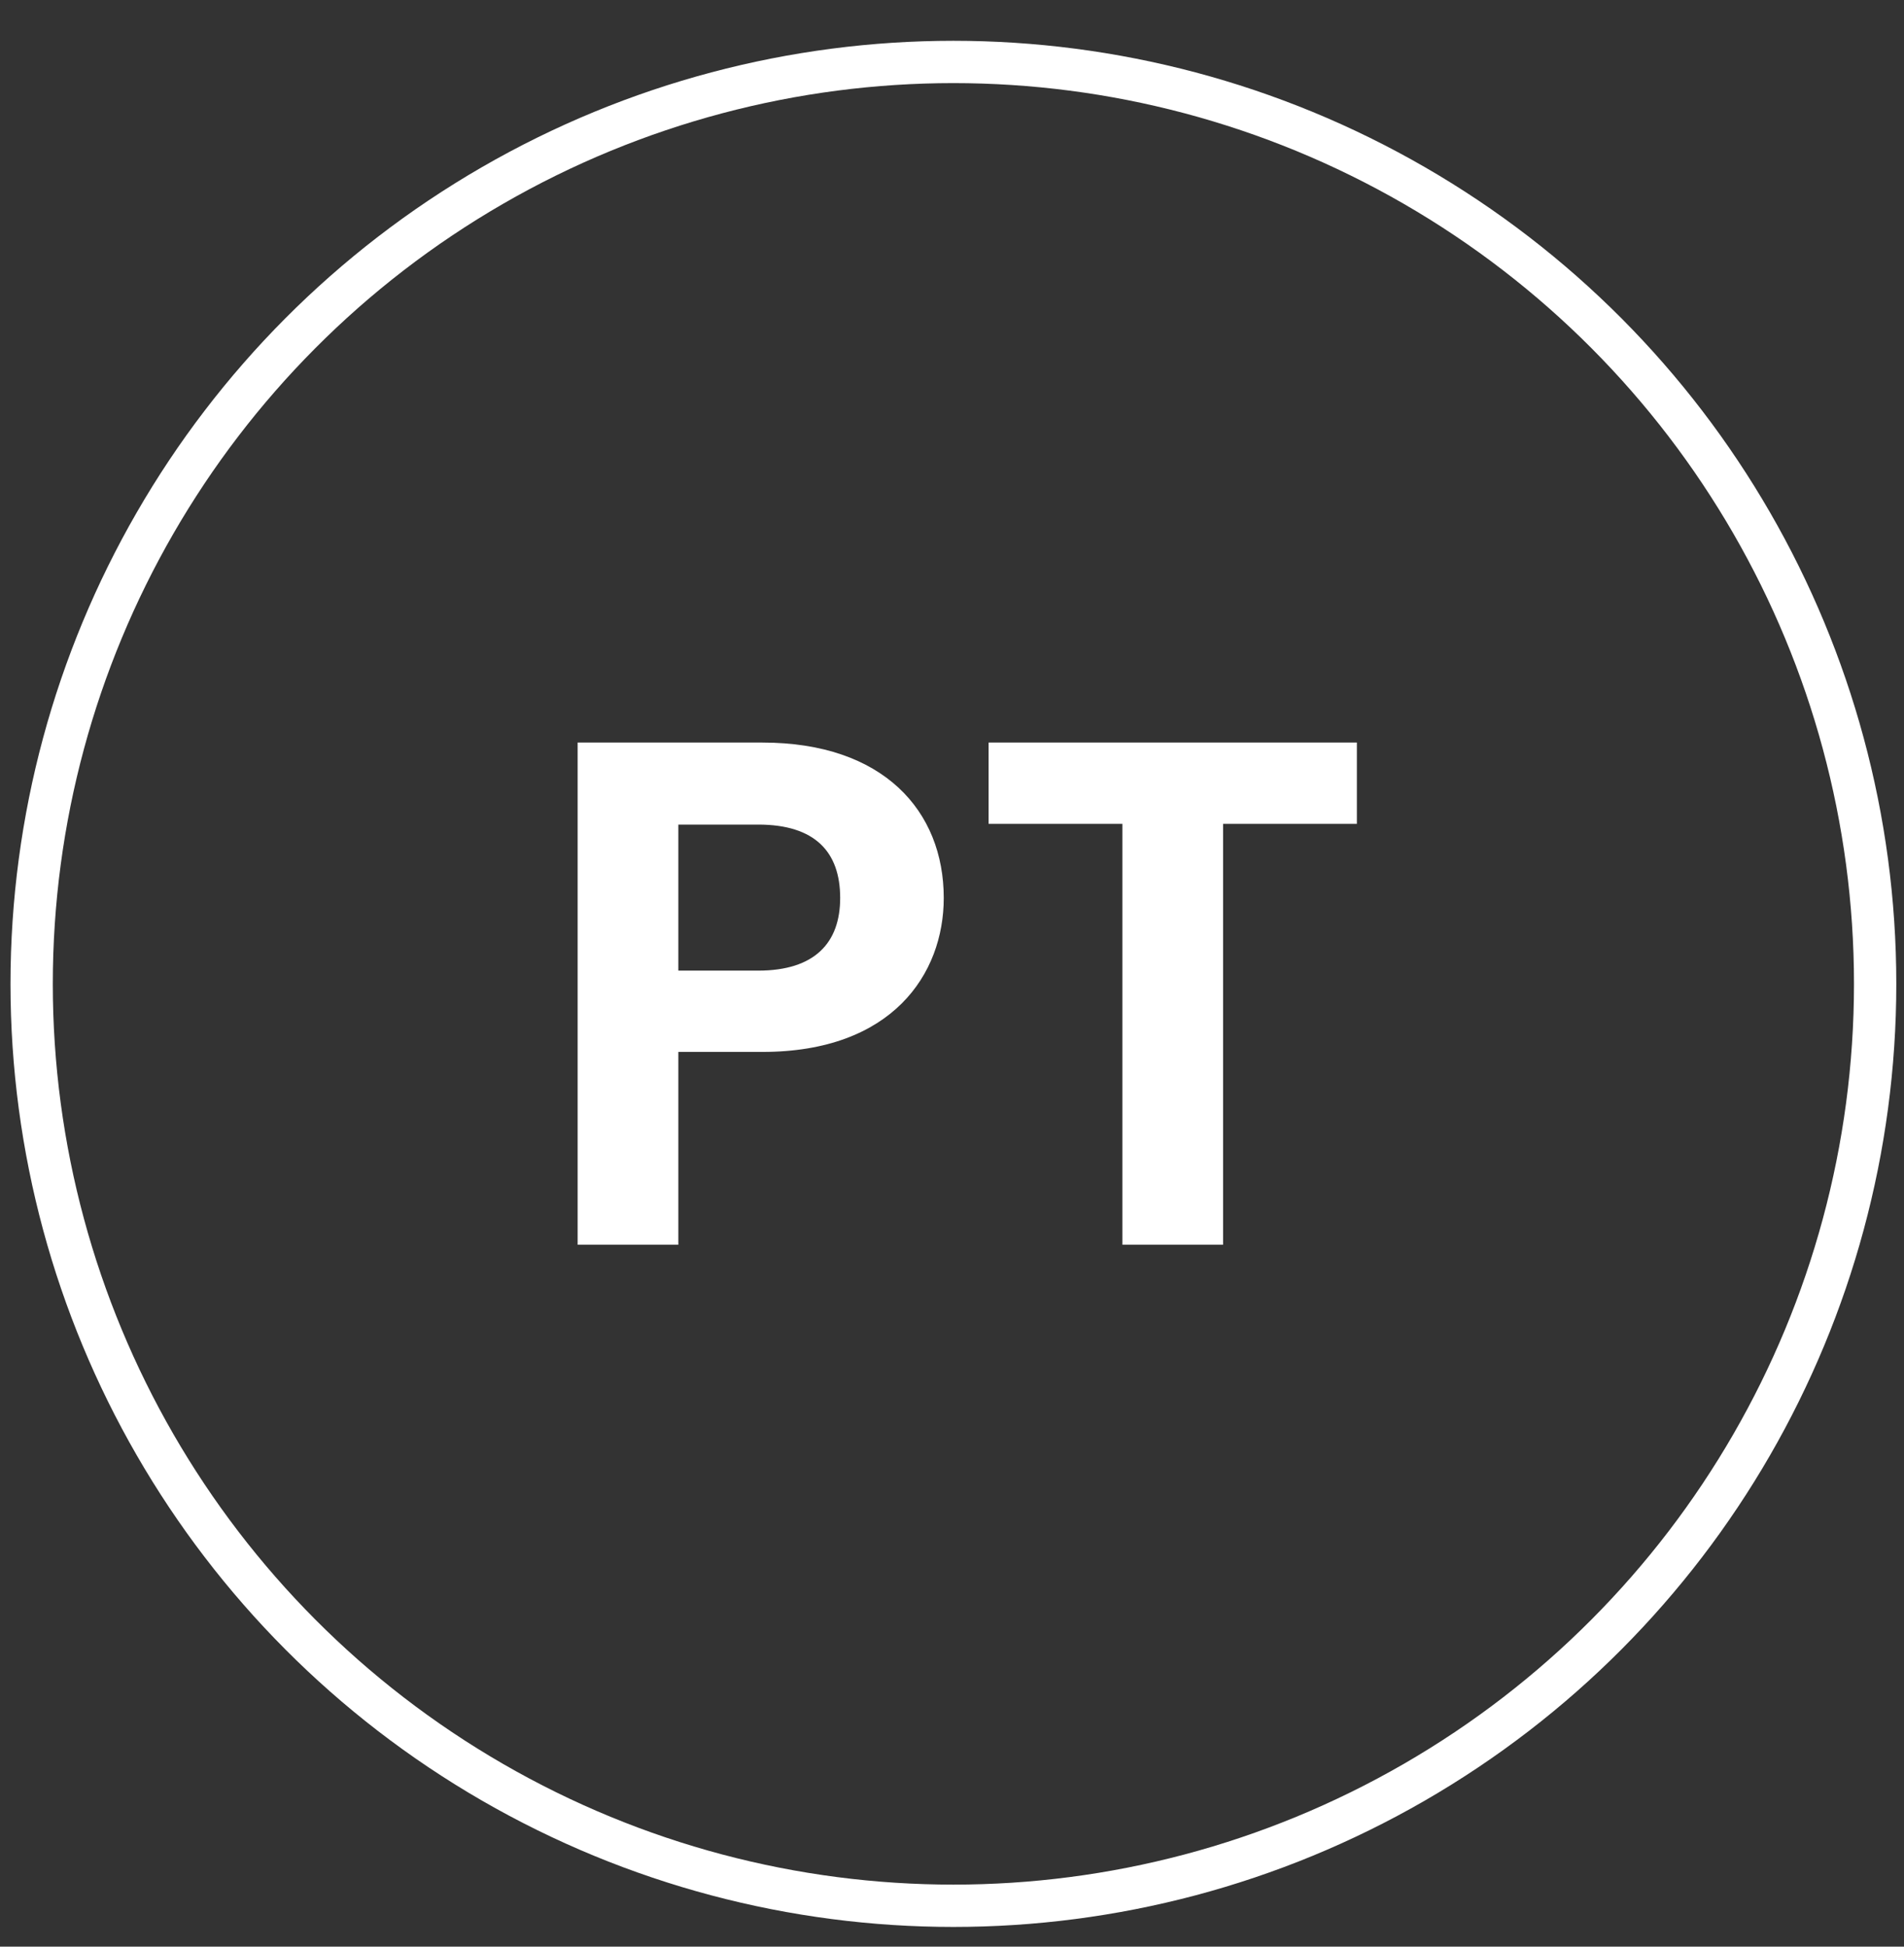 <svg width="45" height="46" viewBox="0 0 45 46" fill="none" xmlns="http://www.w3.org/2000/svg">
<rect x="0" y="0" width="45" height="46" fill="#333333" stroke="none"/>
<circle cx="22.533" cy="23.249" r="21.785" stroke="white"/>
<path d="M16.032 22.936V19.485H17.919C19.262 19.485 19.857 20.131 19.857 21.219C19.857 22.273 19.262 22.936 17.919 22.936H16.032ZM22.305 21.219C22.305 19.162 20.877 17.547 18.02 17.547H13.652V29.413H16.032V24.857H18.02C21.081 24.857 22.305 23.021 22.305 21.219ZM23.365 19.468H26.527V29.413H28.907V19.468H32.069V17.547H23.365V19.468Z" fill="white"/>
</svg>

